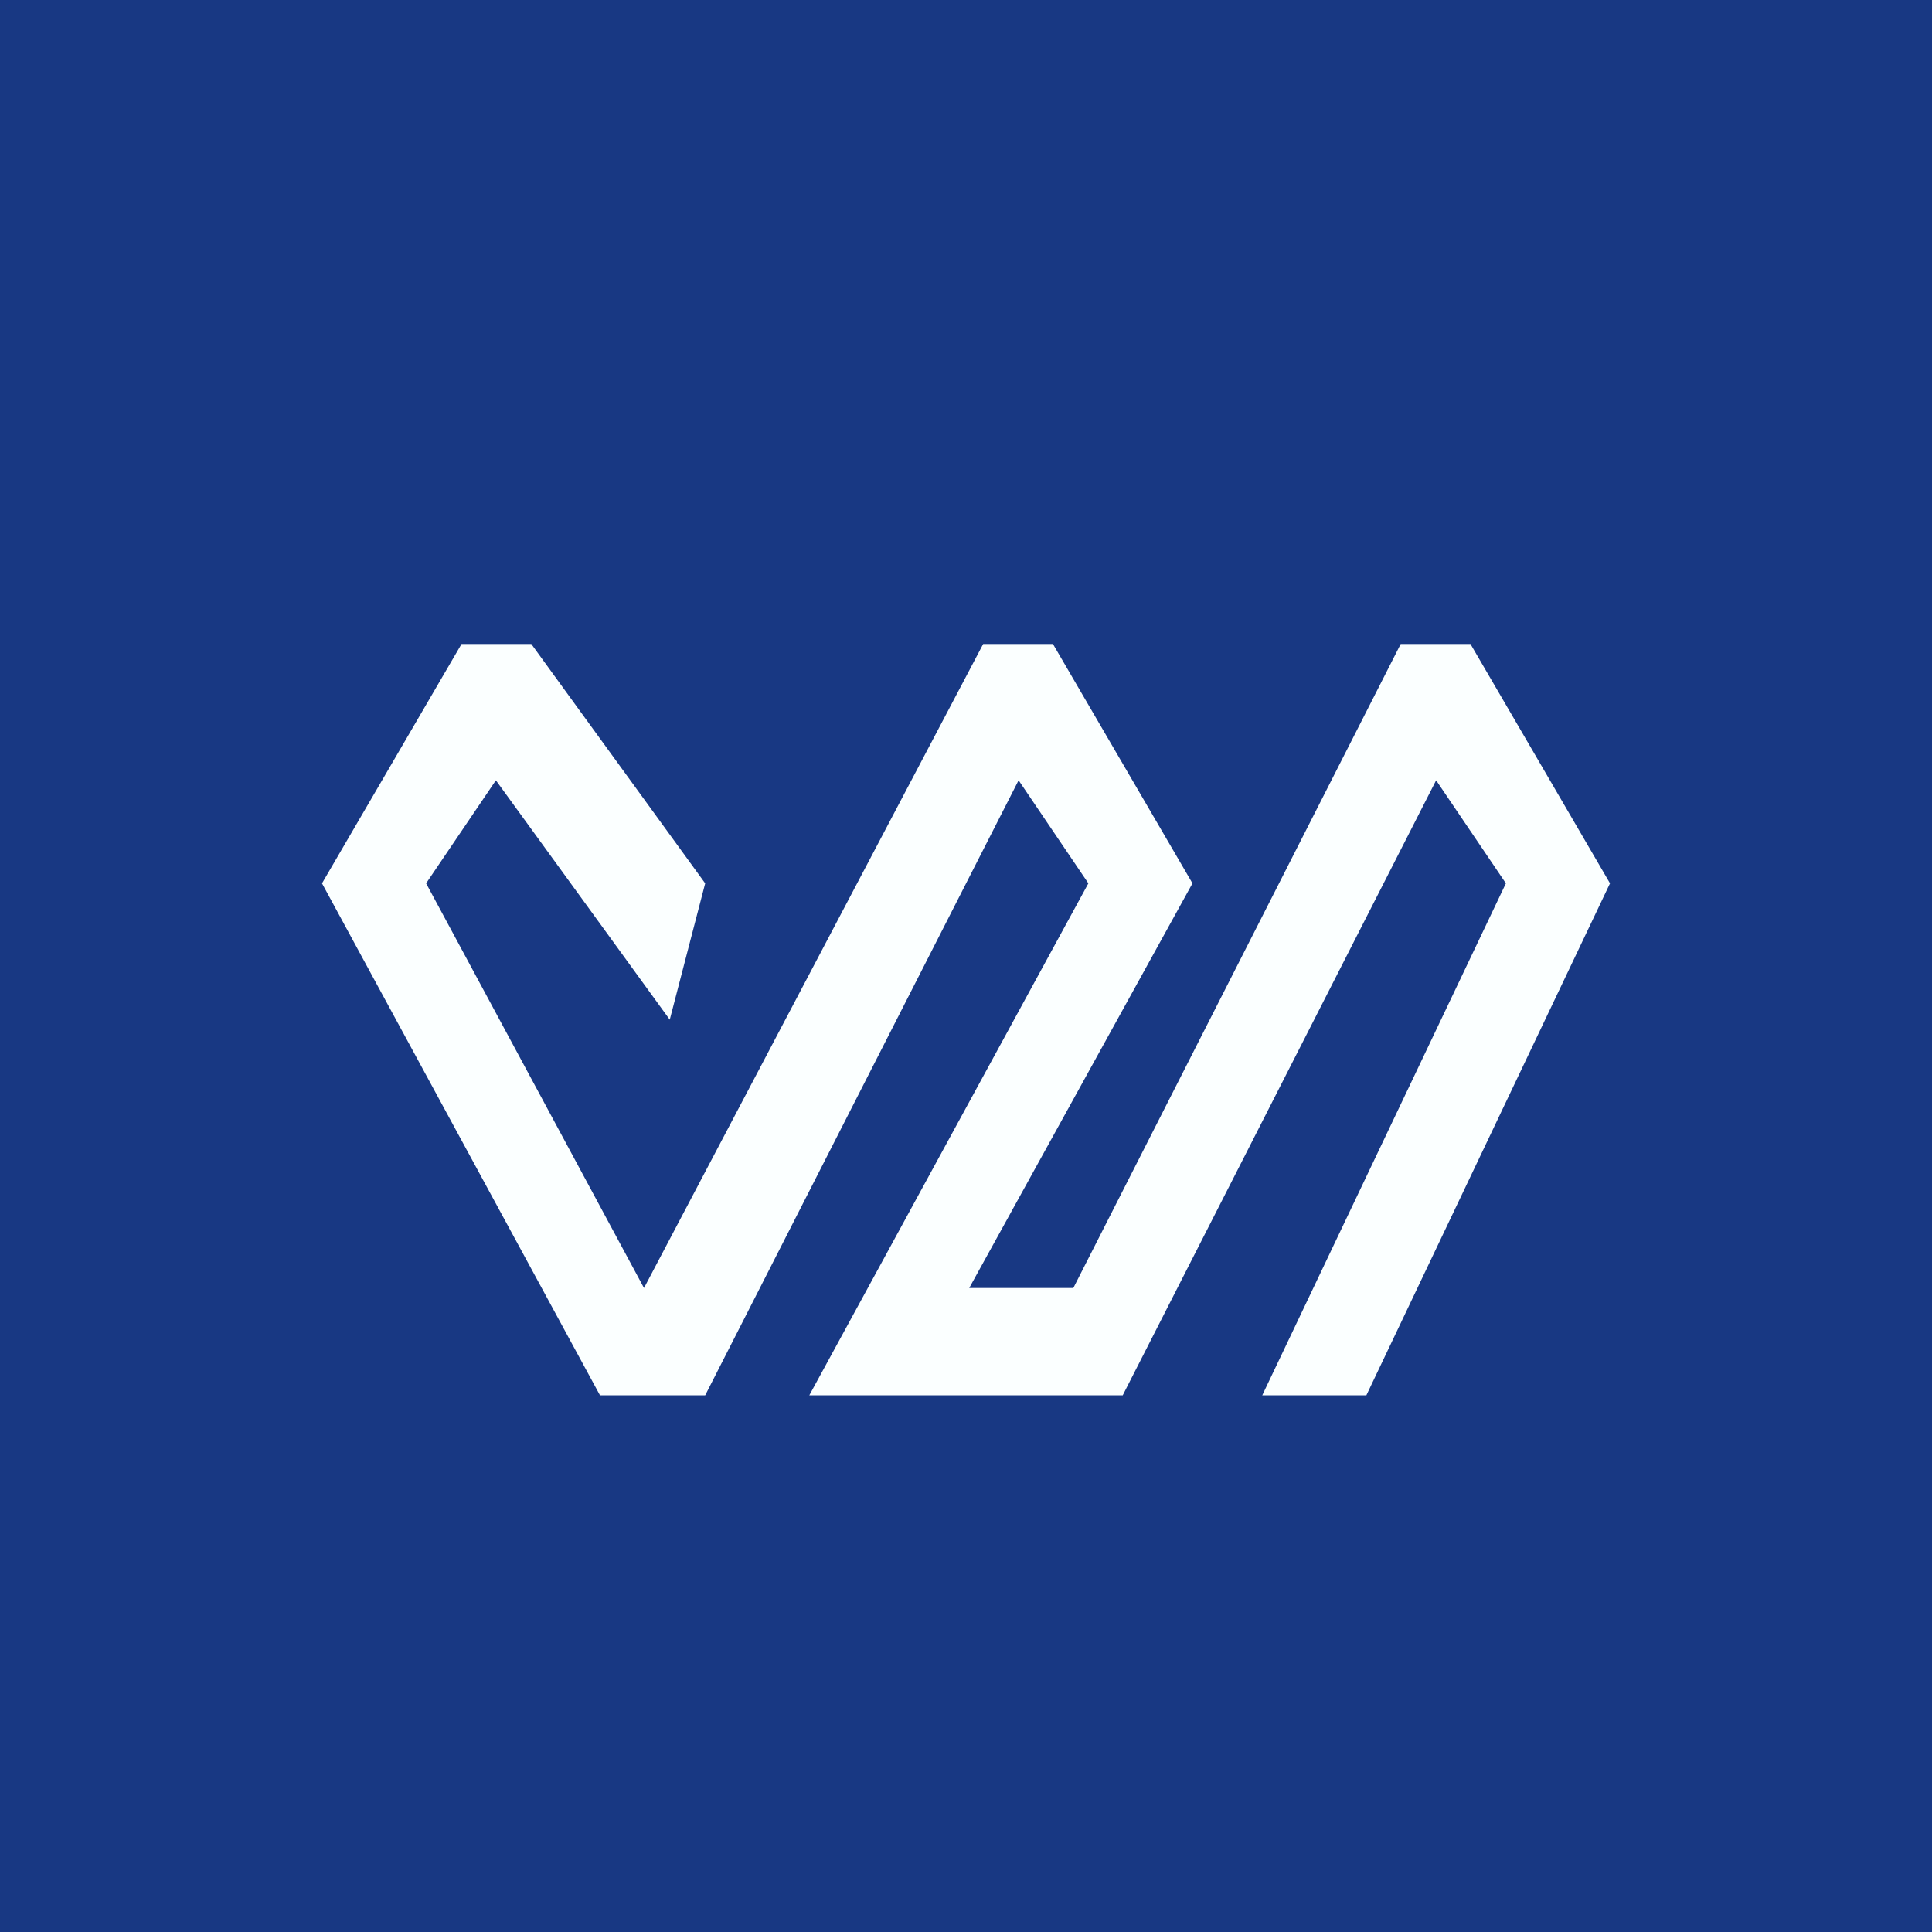 <!-- by TradingView --><svg width="18" height="18" viewBox="0 0 18 18" xmlns="http://www.w3.org/2000/svg"><path fill="#183883" d="M0 0h18v18H0z"/><path d="M6.57 8.23 6.24 9.5 4.62 7.27l-.65.96L6 12l3.16-6h.65l1.3 2.23L9.03 12H10l3.05-6h.65L15 8.23 12.73 13h-.97l2.27-4.77-.65-.96L10.46 13H7.54l2.6-4.77-.65-.96L6.57 13h-.98L3 8.23 4.3 6h.65l1.62 2.23Z" fill="#FBFFFF"/></svg>